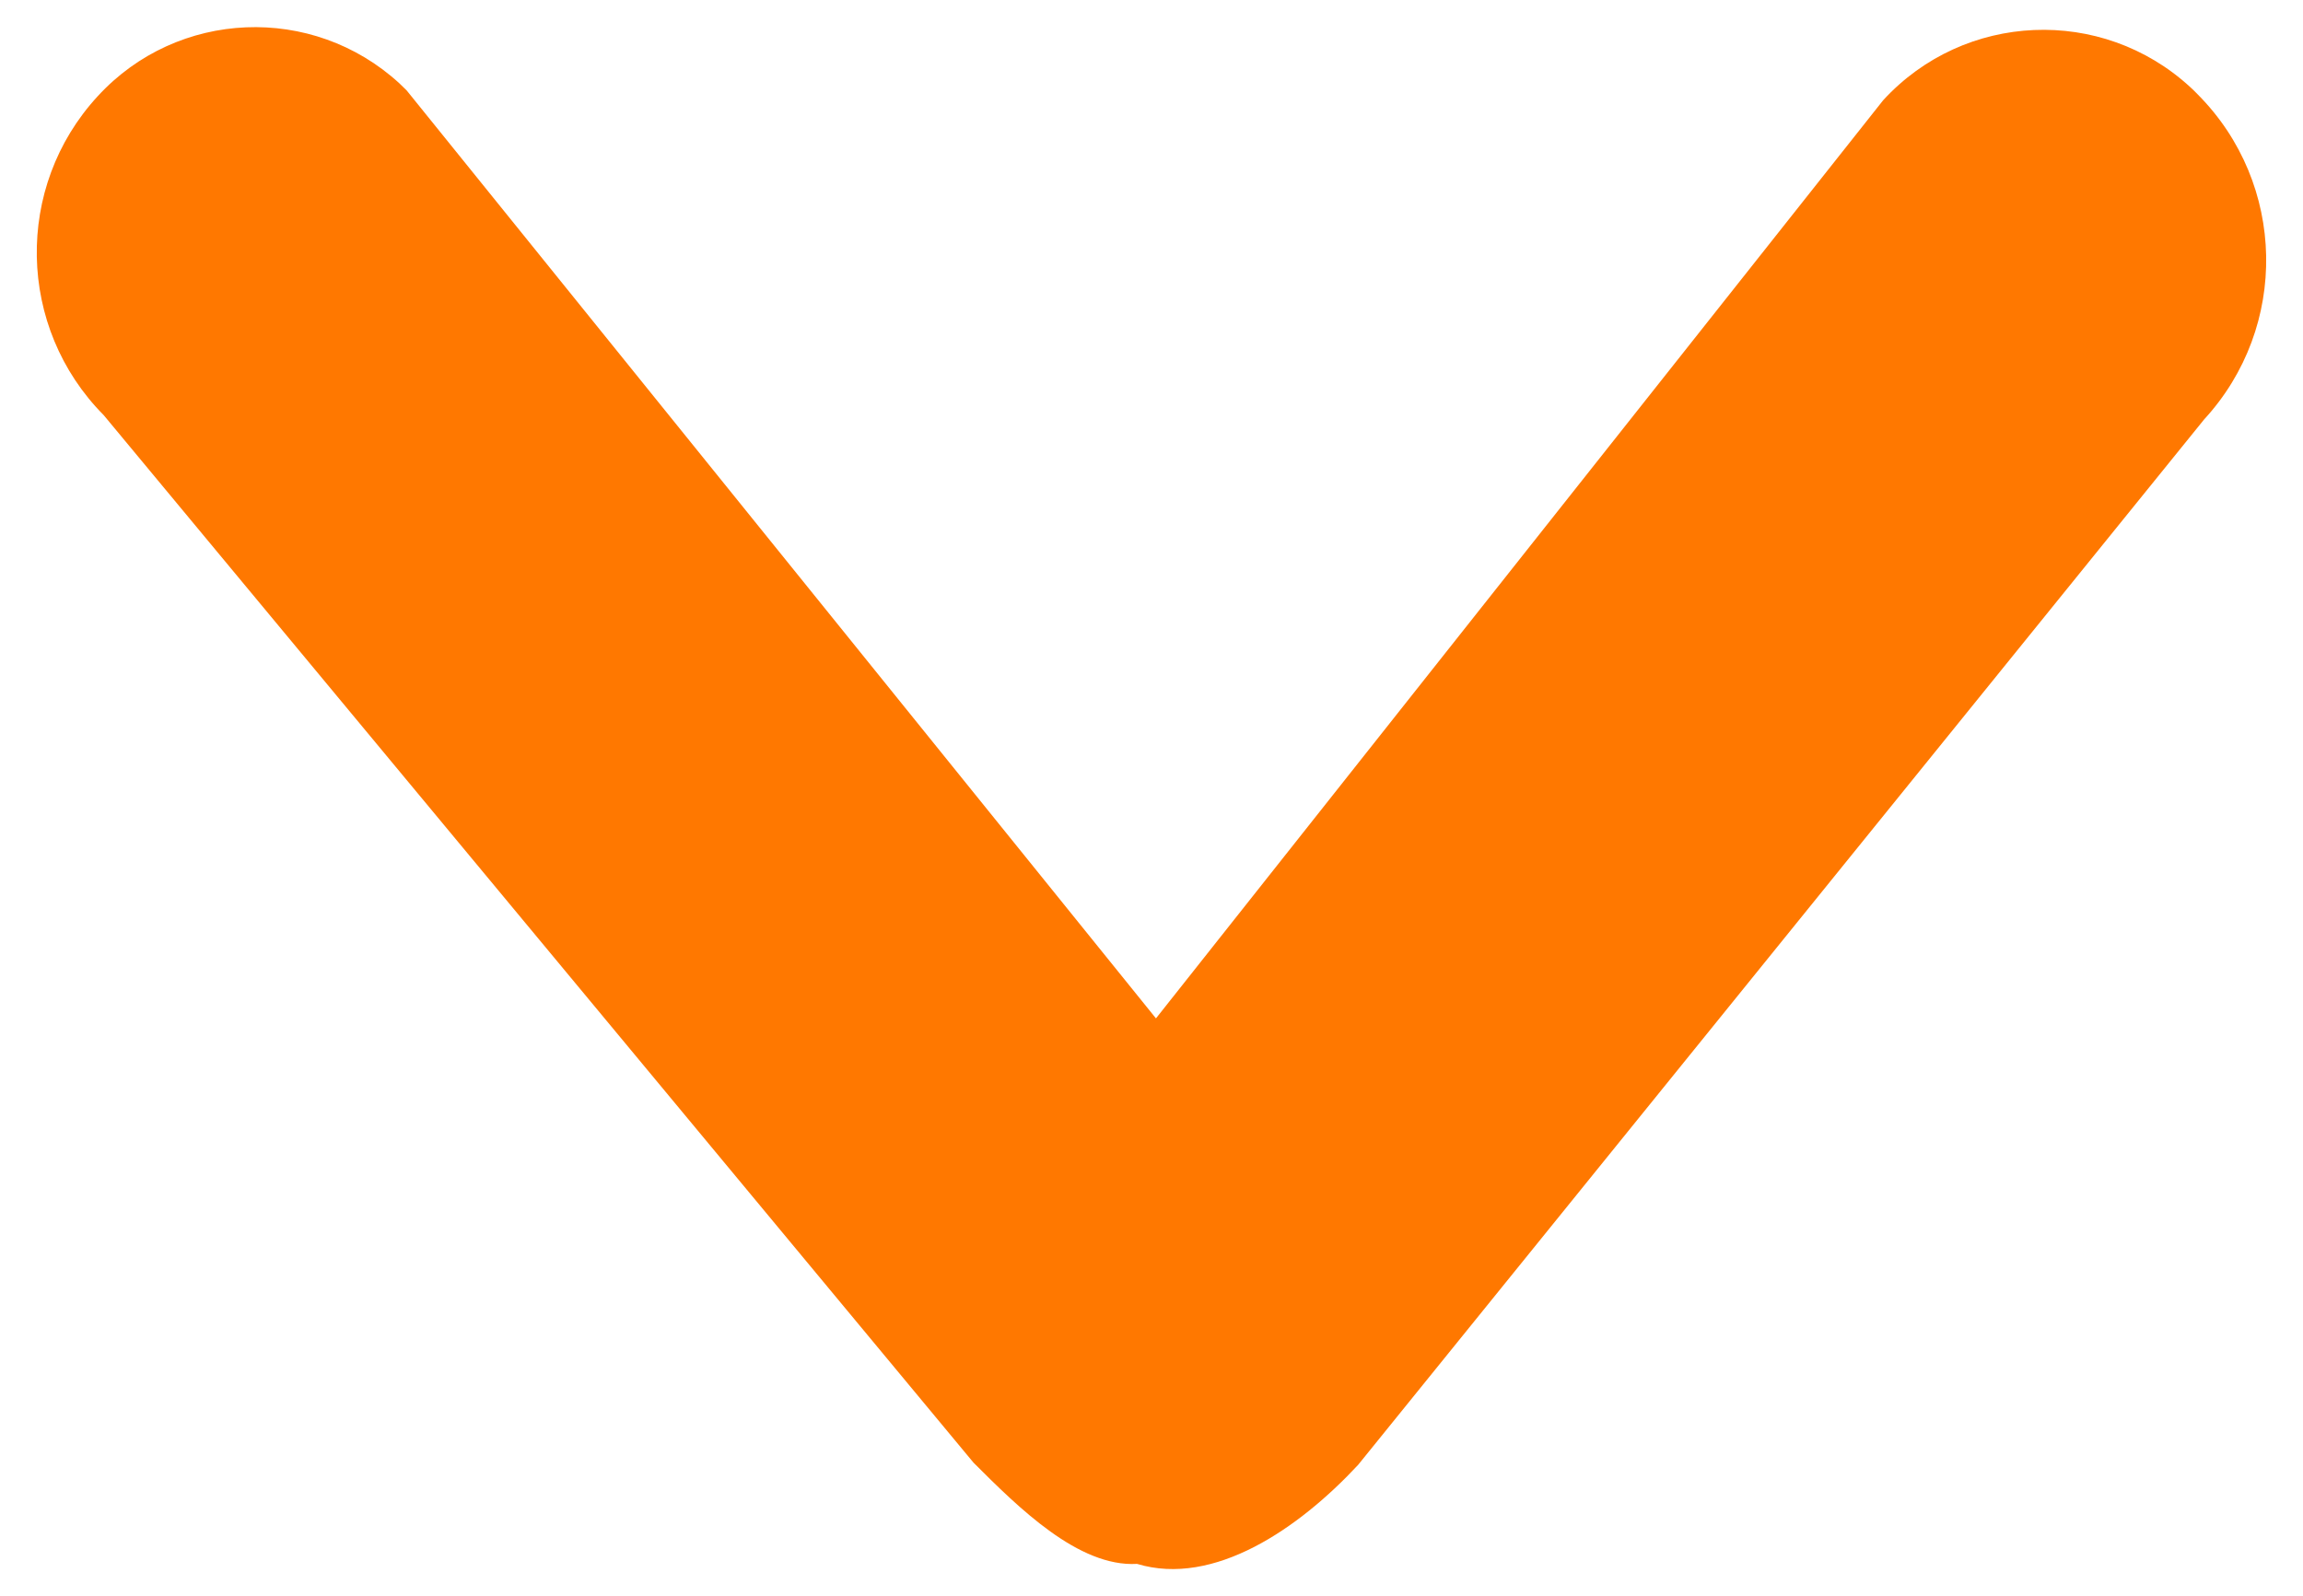 <?xml version="1.0" encoding="utf-8"?>
<!-- Generator: Adobe Illustrator 16.0.0, SVG Export Plug-In . SVG Version: 6.00 Build 0)  -->
<!DOCTYPE svg PUBLIC "-//W3C//DTD SVG 1.1//EN" "http://www.w3.org/Graphics/SVG/1.1/DTD/svg11.dtd">
<svg version="1.1" id="Layer_1" xmlns="http://www.w3.org/2000/svg" xmlns:xlink="http://www.w3.org/1999/xlink" x="0px" y="0px"
	 width="12.396px" height="8.594px" viewBox="0 0 12.396 8.594" enable-background="new 0 0 12.396 8.594" xml:space="preserve">
<path fill="#FF7800" d="M11.864,2.258L7.31,7.887C6.992,8.229,6.534,8.545,6.12,8.42C5.806,8.438,5.484,8.119,5.24,7.875
	l-4.682-5.64C0.091,1.764,0.076,1.006,0.526,0.518C0.955,0.05,1.683,0.02,2.15,0.449c0.013,0.013,0.025,0.024,0.039,0.038
	l4.033,4.996l3.914-4.943c0.437-0.477,1.177-0.508,1.652-0.072c0.016,0.014,0.028,0.027,0.042,0.041
	C12.307,0.989,12.322,1.76,11.864,2.258z"/>
</svg>
